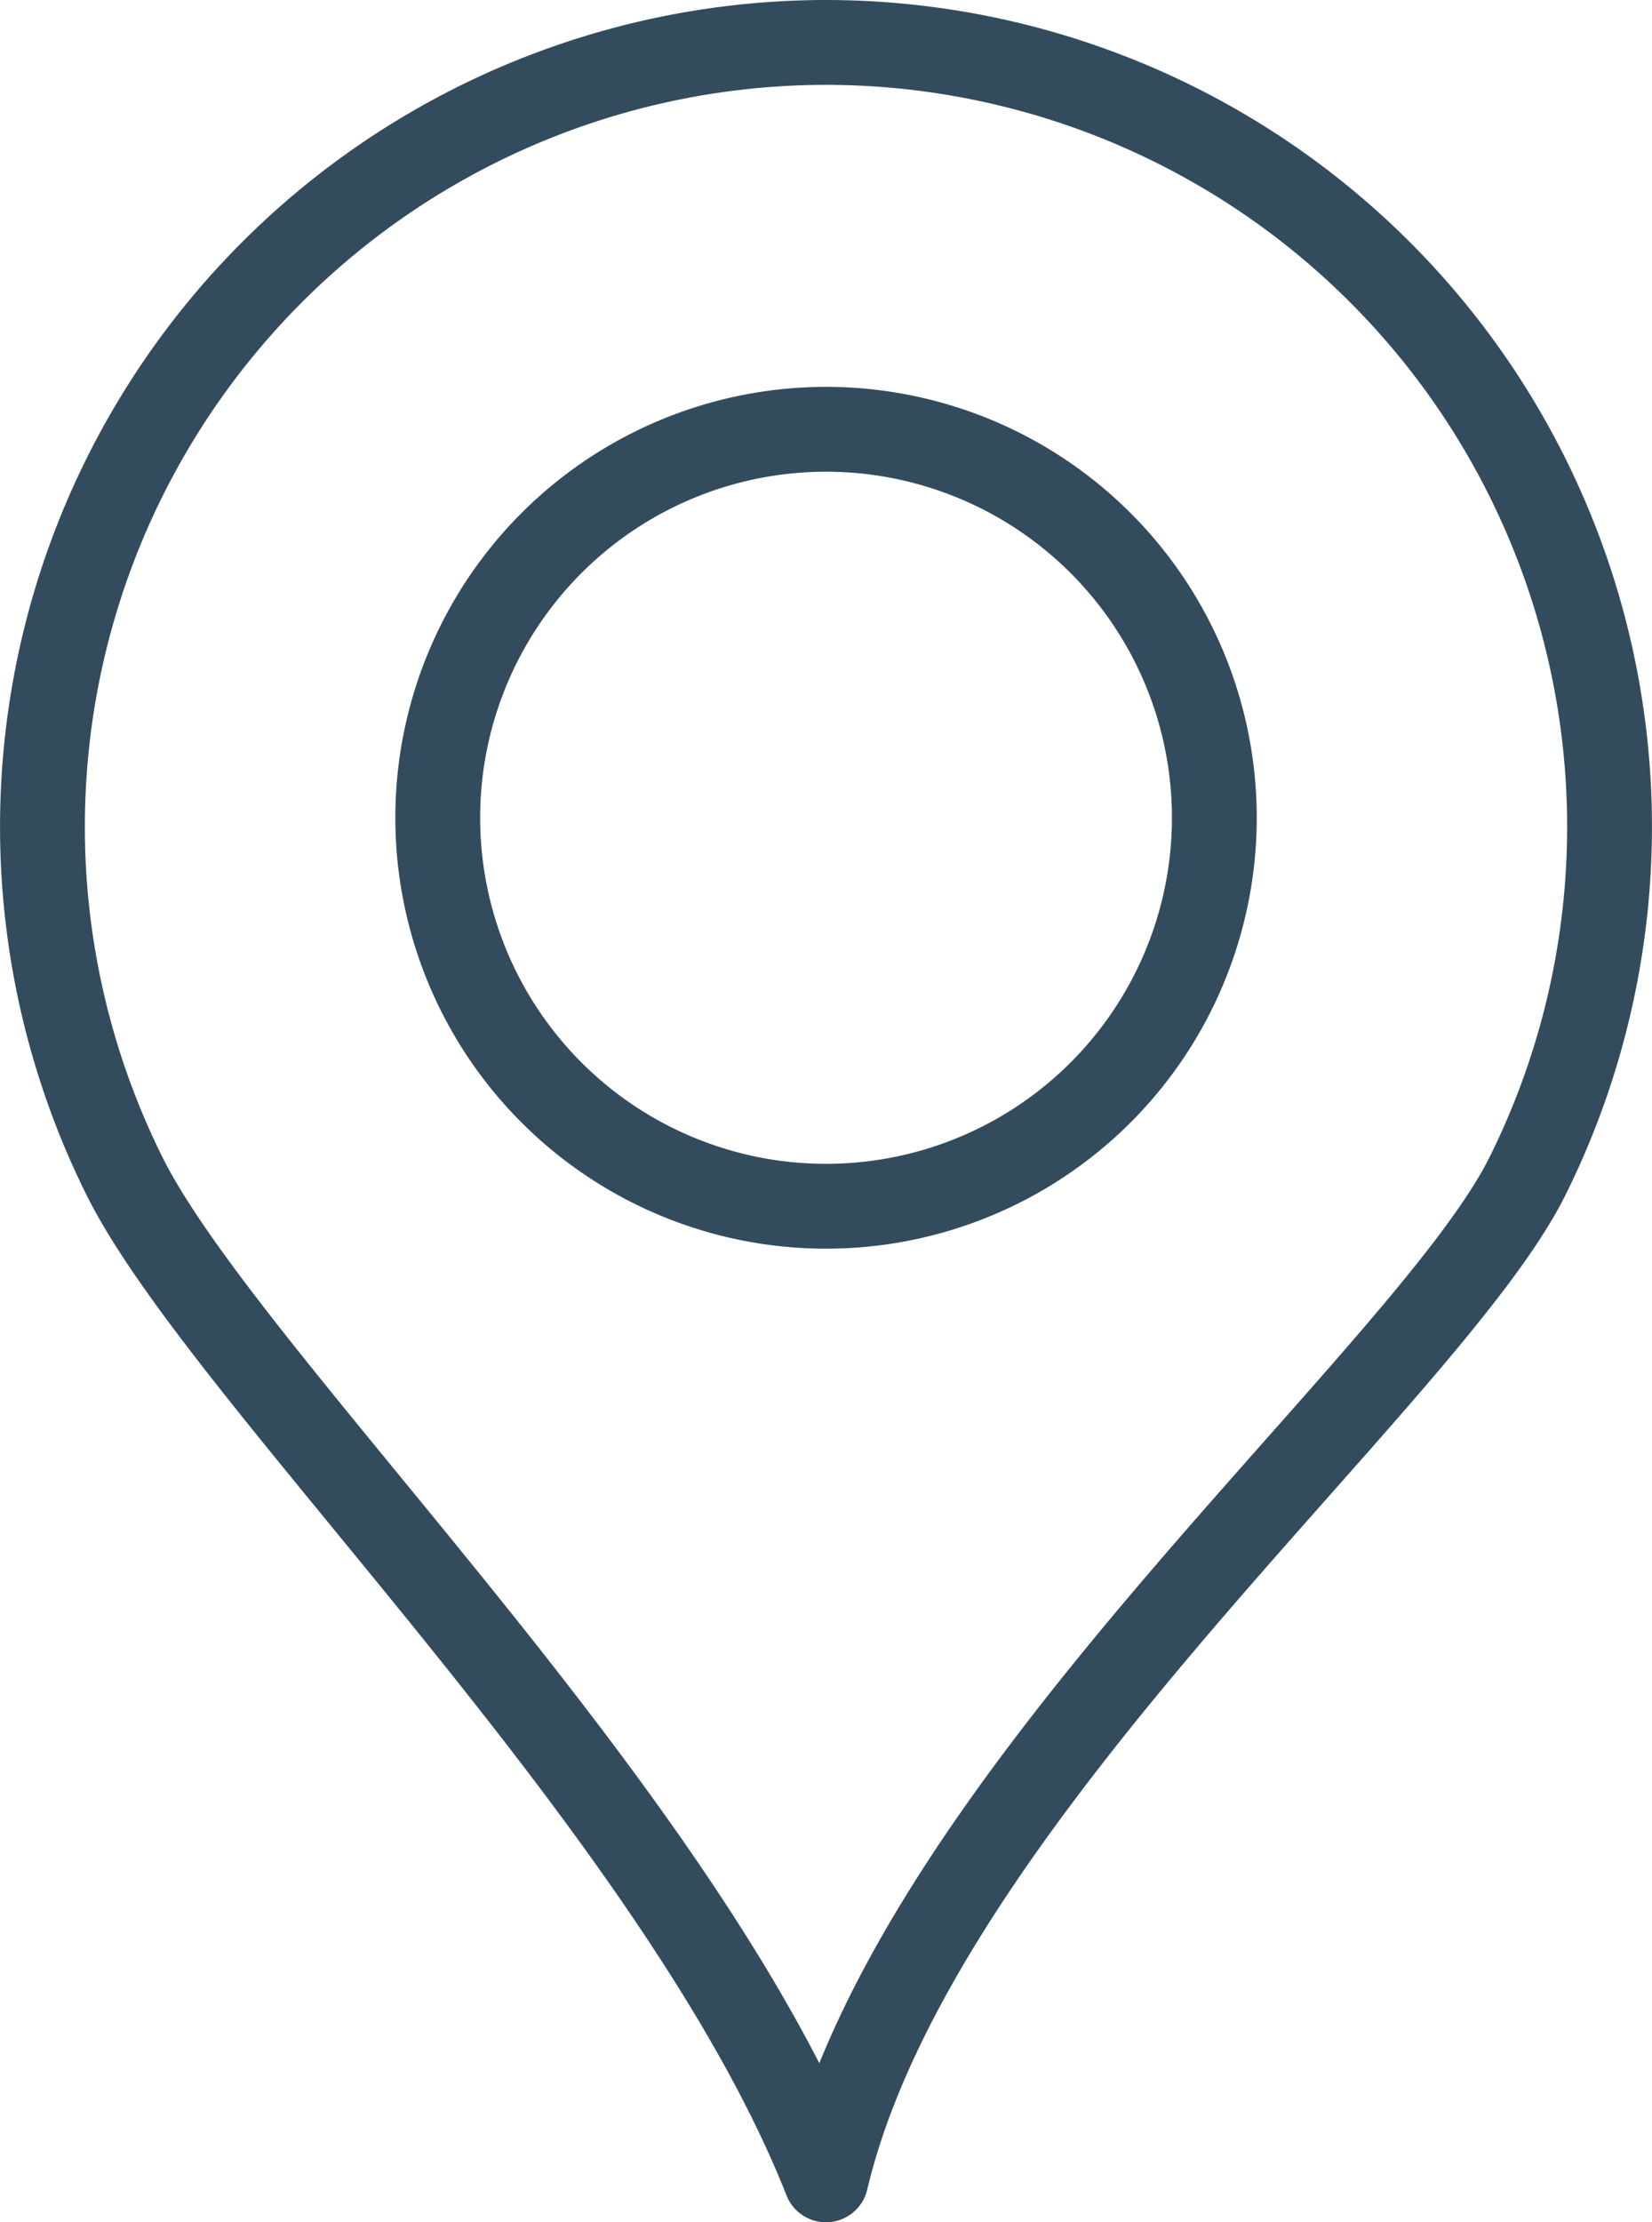 <svg xmlns="http://www.w3.org/2000/svg" width="19.477" height="26.188" viewBox="0 0 19.477 26.188">
  <g id="グループ_617" data-name="グループ 617" transform="translate(-2755.607 -515.78)">
    <path id="パス_918" data-name="パス 918" d="M2765.345,516.28a9.243,9.243,0,0,1,8.267,13.368c-1.19,2.376-7.206,7.325-8.267,11.82-1.721-4.362-7.077-9.443-8.266-11.82a9.243,9.243,0,0,1,8.266-13.368Z" transform="translate(0 0)" fill="none" stroke="#324c5e" stroke-linecap="round" stroke-linejoin="round" stroke-width="1"/>
    <path id="パス_919" data-name="パス 919" d="M2812.384,566.843a4.578,4.578,0,1,1-4.577,4.578,4.578,4.578,0,0,1,4.577-4.578Z" transform="translate(-47.039 -46.004)" fill="none" stroke="#324c5e" stroke-linecap="round" stroke-linejoin="round" stroke-width="1"/>
  </g>
</svg>
